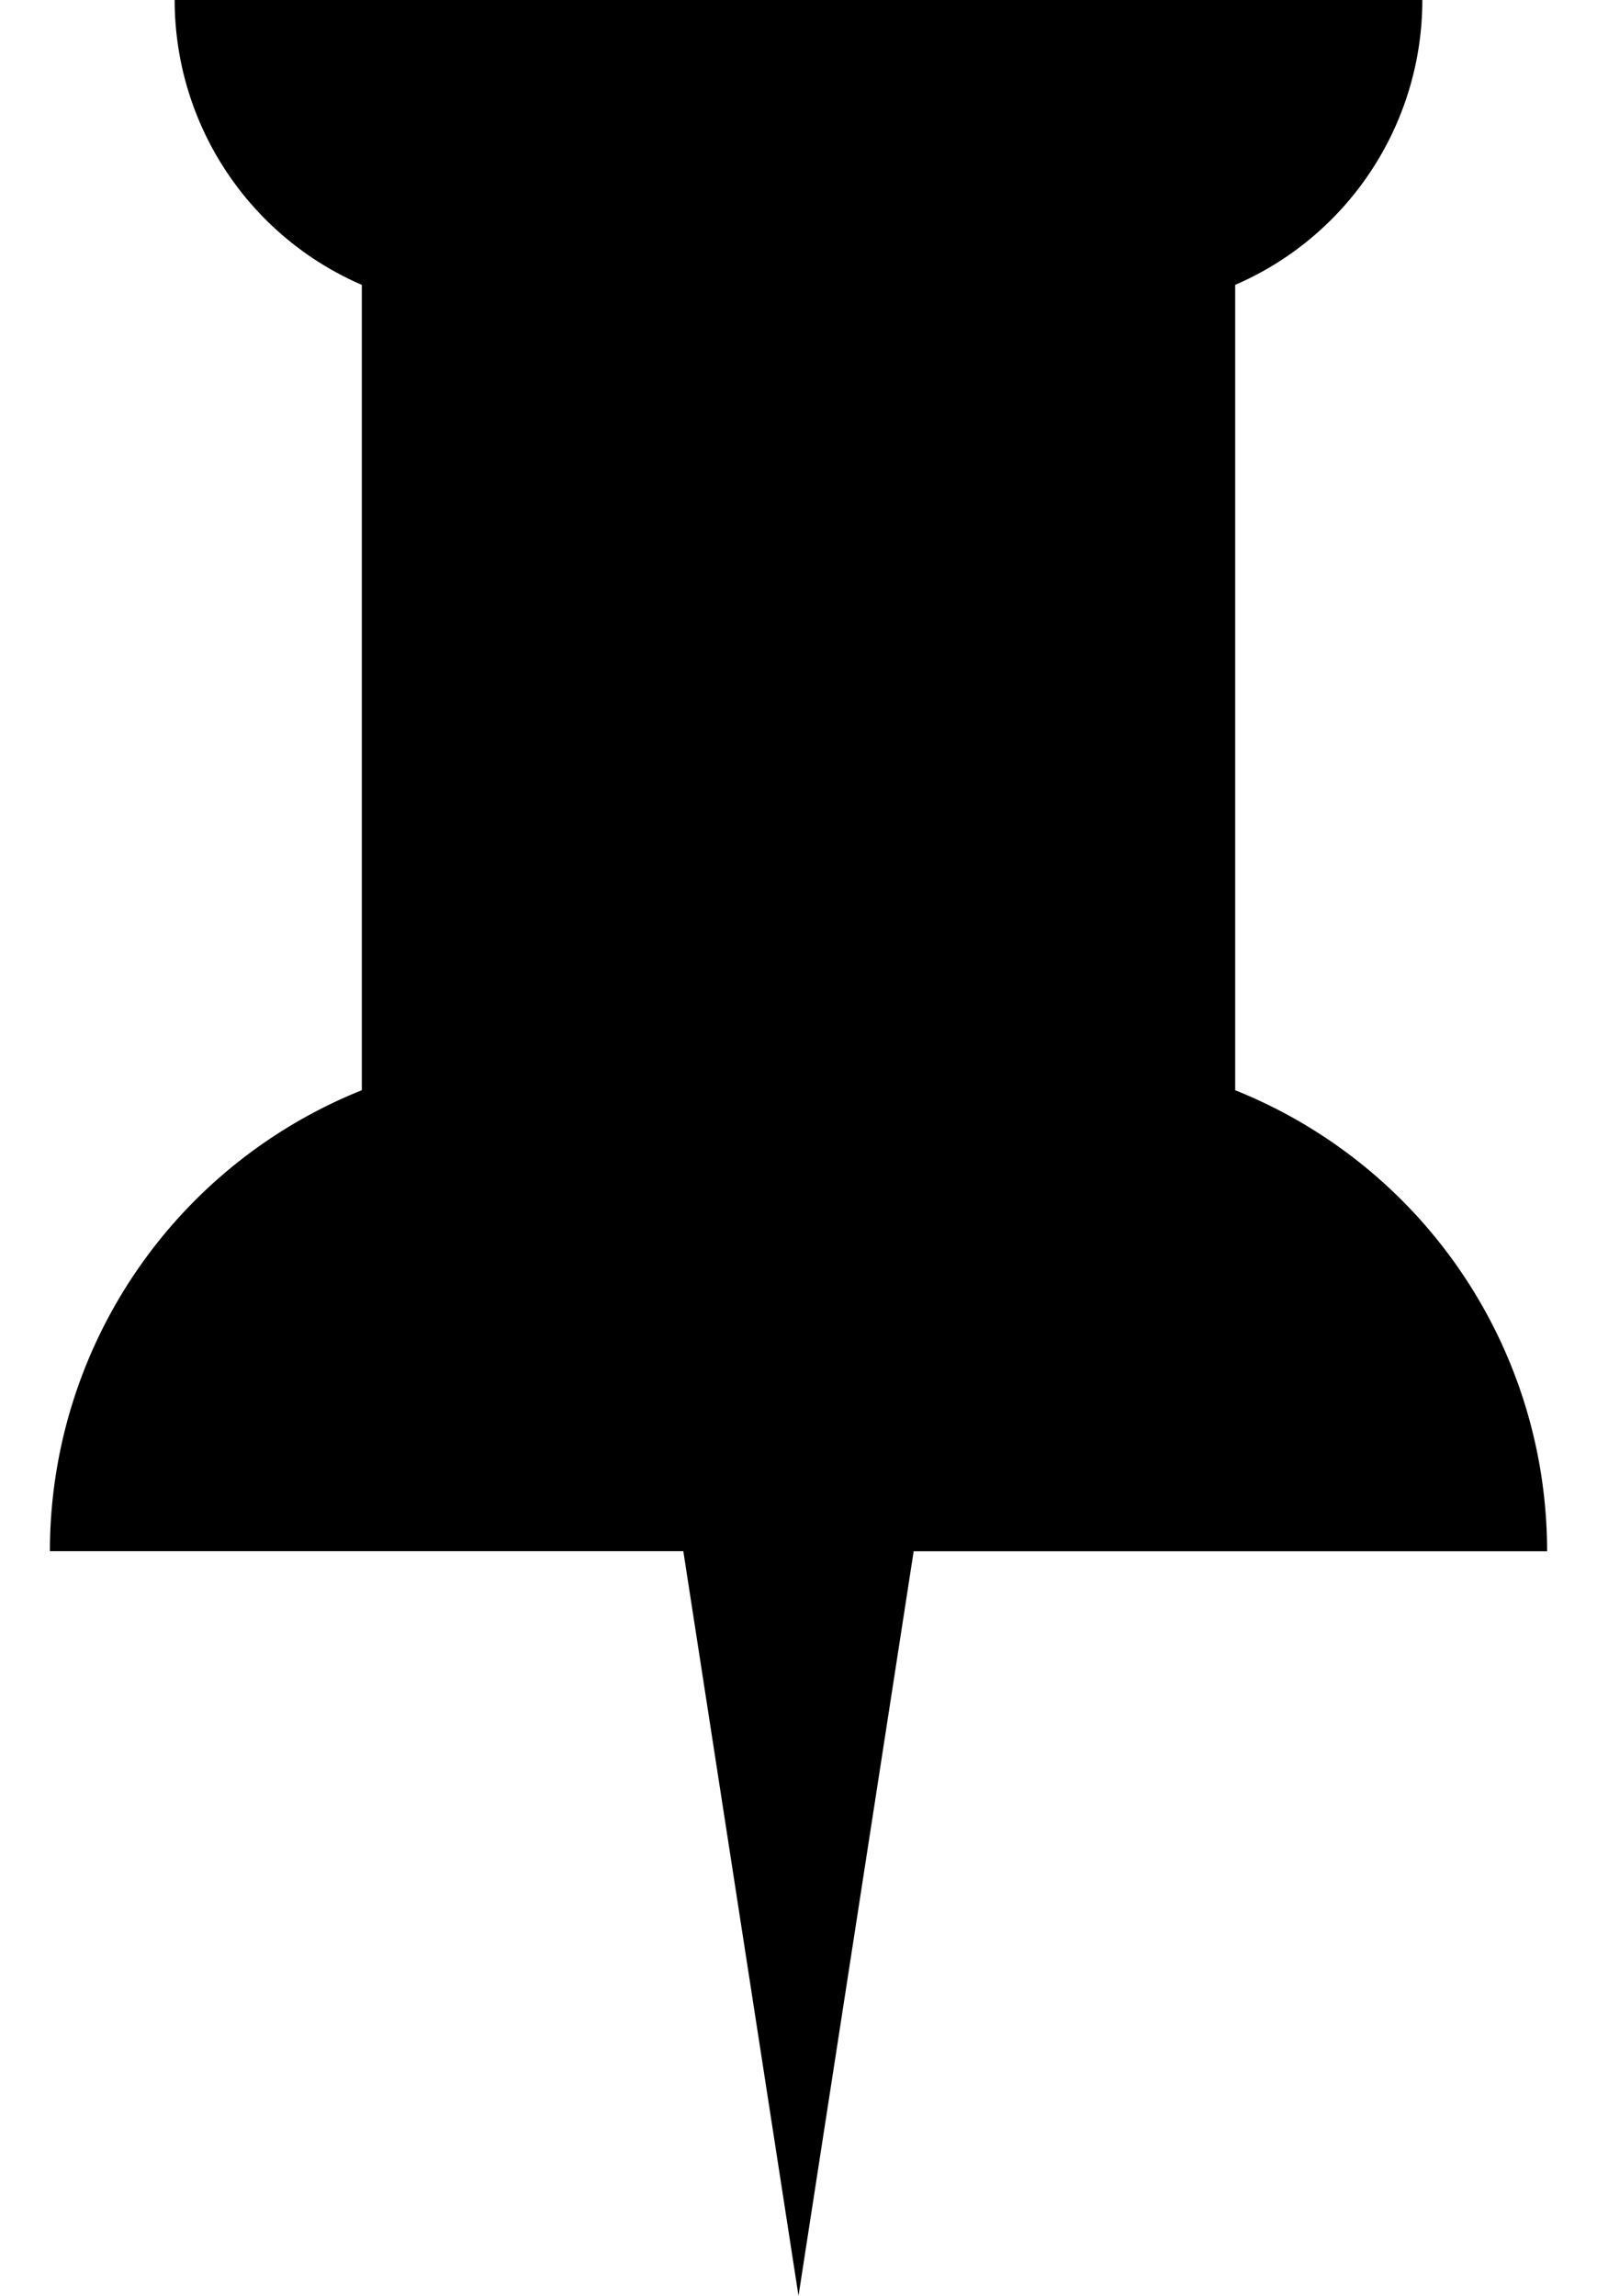 <svg fill="currentcolor" xmlns="http://www.w3.org/2000/svg" width="16" height="23" viewBox="0 0 16 23">
    <path fill-rule="evenodd" d="M9.154 15.54L8 23l-1.154-7.46H.5a4.975 4.975 0 0 1 3.125-4.618V2.854A3.109 3.109 0 0 1 1.75 0h12.5a3.109 3.109 0 0 1-1.875 2.854v8.068a4.975 4.975 0 0 1 3.125 4.619H9.154z"/>
</svg>
